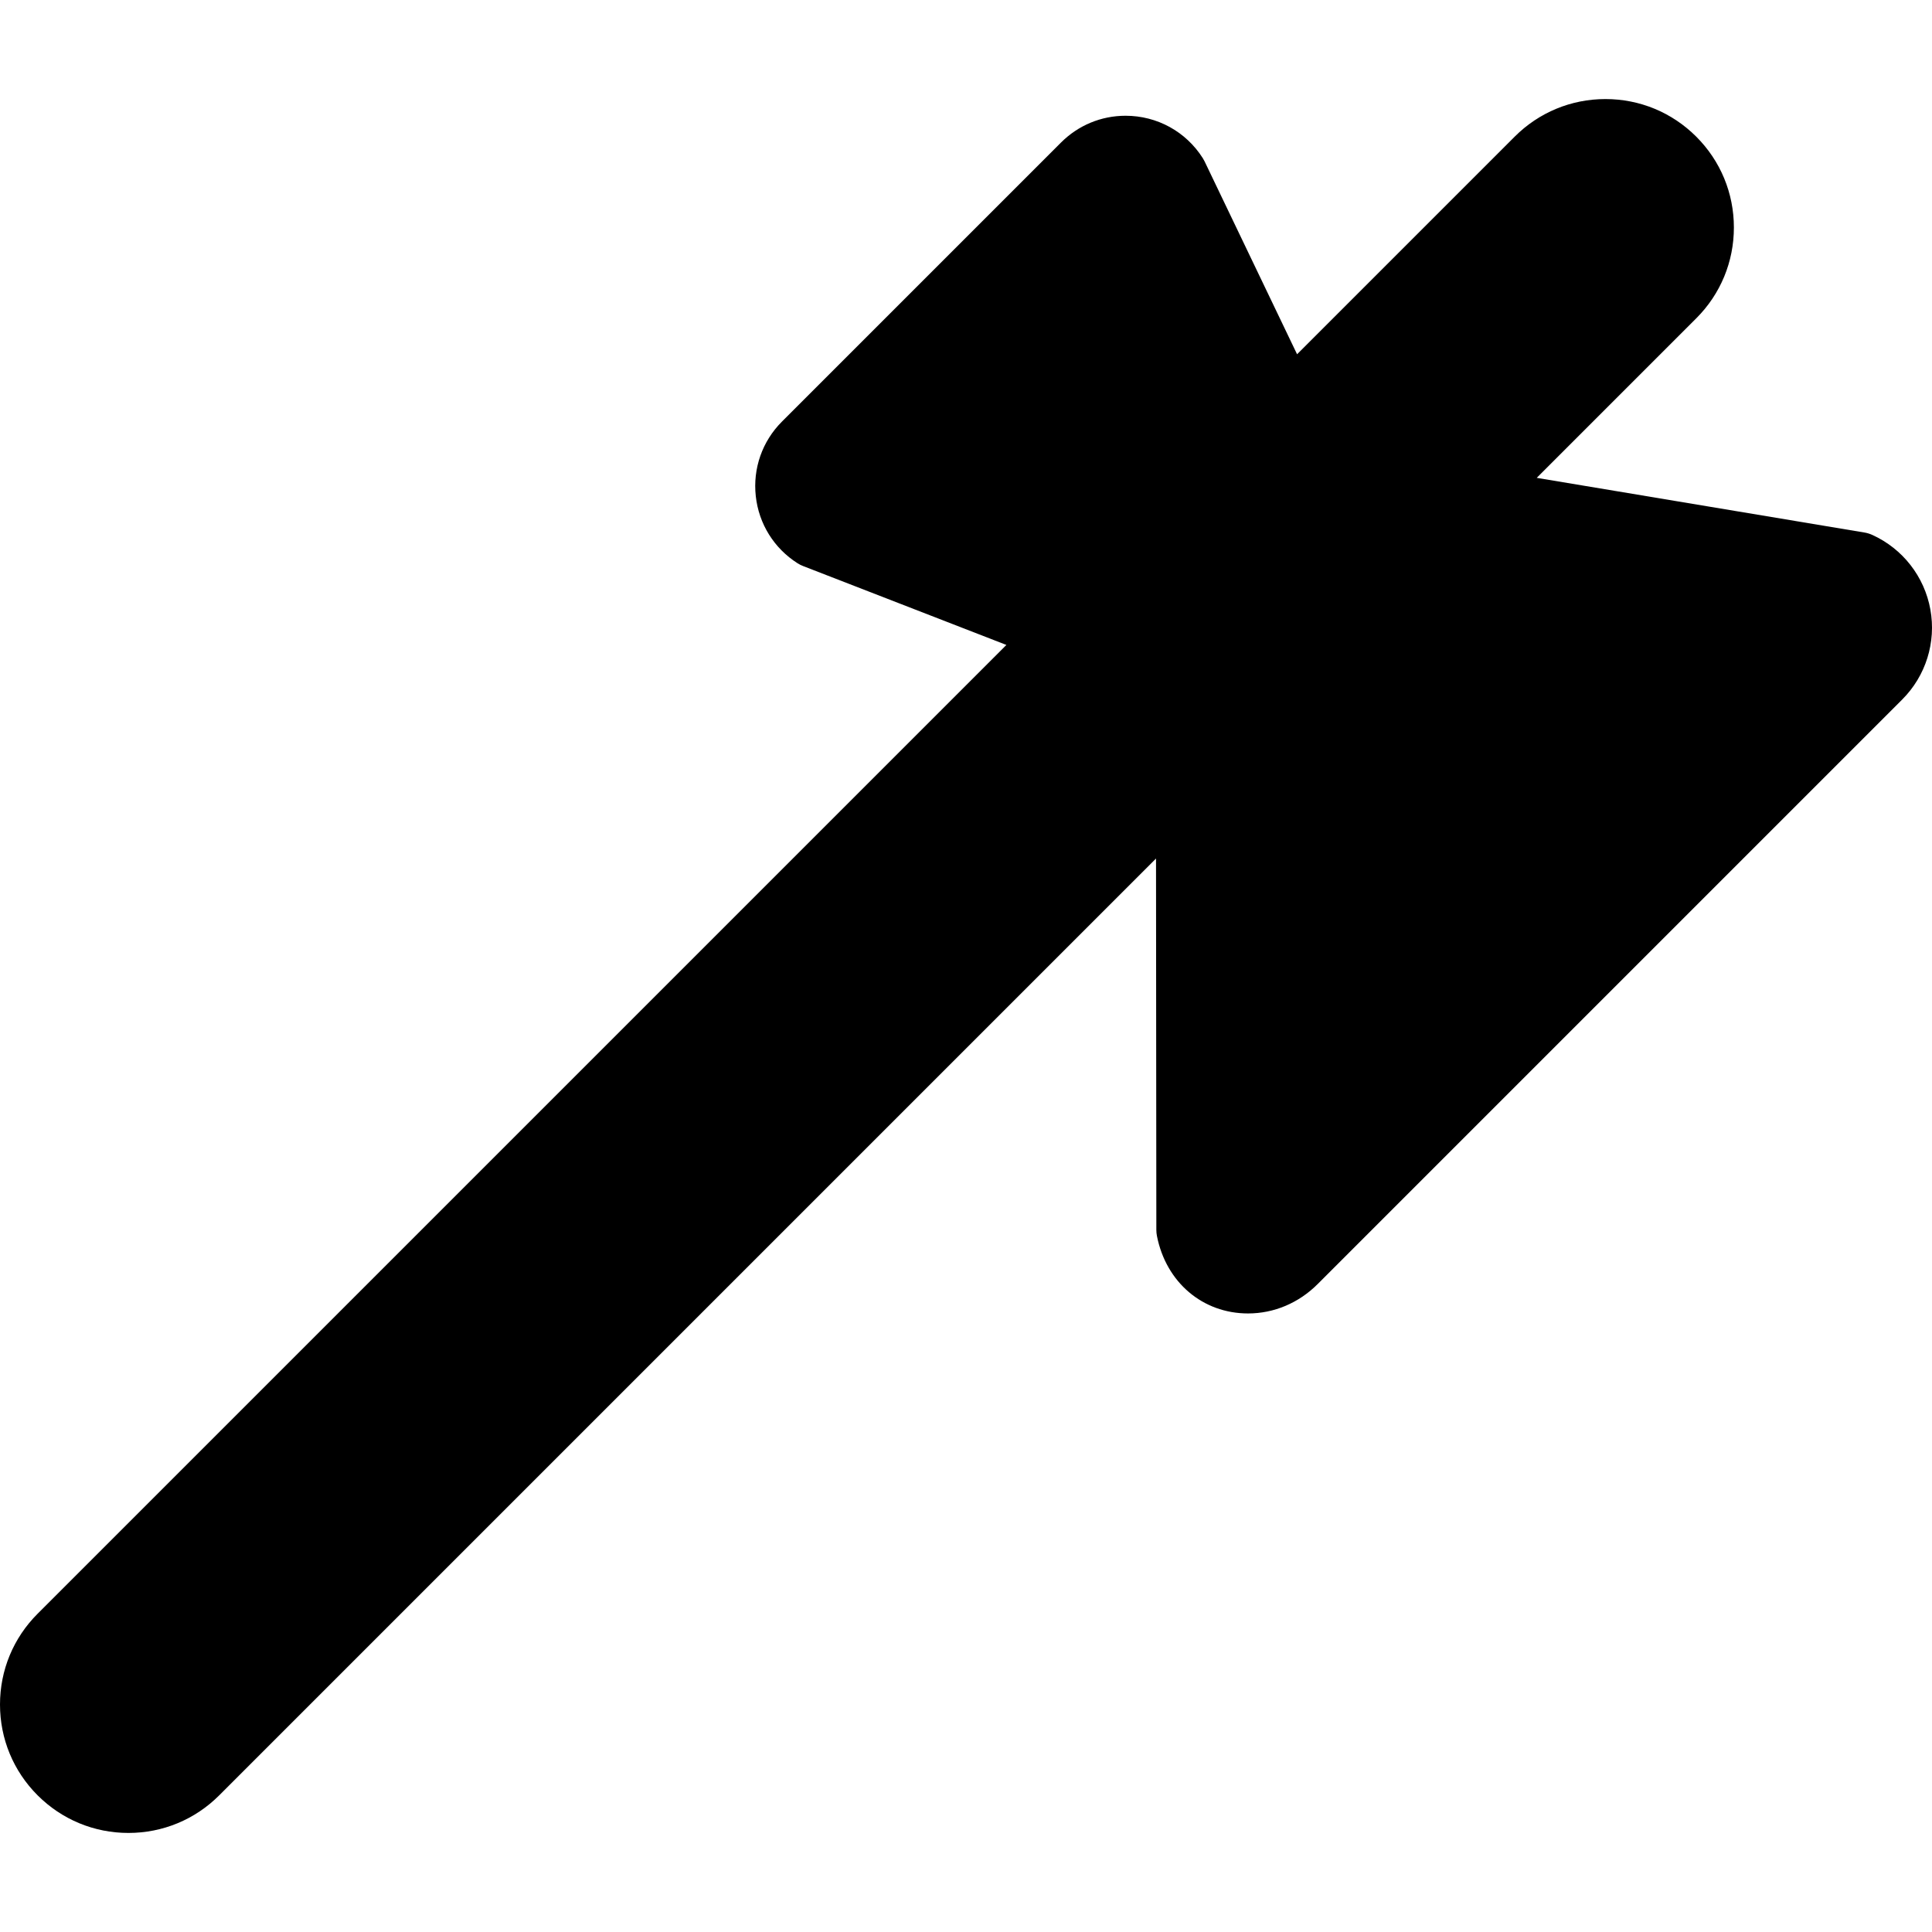 <?xml version="1.0" encoding="iso-8859-1"?>
<!-- Generator: Adobe Illustrator 18.0.0, SVG Export Plug-In . SVG Version: 6.00 Build 0)  -->
<!DOCTYPE svg PUBLIC "-//W3C//DTD SVG 1.1//EN" "http://www.w3.org/Graphics/SVG/1.1/DTD/svg11.dtd">
<svg version="1.1" id="Capa_1" xmlns="http://www.w3.org/2000/svg" xmlns:xlink="http://www.w3.org/1999/xlink" x="0px" y="0px"
	 viewBox="0 0 60.17 60.17" style="enable-background:new 0 0 60.17 60.17;" xml:space="preserve">
<path d="M60.119,18.981c-0.185-1.023-0.861-1.891-1.807-2.321c-0.08-0.036-0.164-0.062-0.25-0.076L47.86,14.882l4.969-4.969
	C53.584,9.158,54,8.153,54,7.085s-0.416-2.073-1.171-2.828S51.069,3.085,50,3.085s-2.073,0.417-2.828,1.172l-6.776,6.776
	l-2.88-6.006c-0.018-0.036-0.037-0.071-0.058-0.104c-0.525-0.826-1.424-1.318-2.403-1.318c-0.758,0-1.472,0.296-2.01,0.833
	l-8.691,8.691c-0.614,0.614-0.911,1.46-0.816,2.323c0.094,0.863,0.569,1.625,1.301,2.09c0.055,0.035,0.114,0.065,0.175,0.088
	l6.329,2.456l-30.17,30.17C0.416,51.012,0,52.017,0,53.085s0.416,2.073,1.171,2.828S2.931,57.085,4,57.085s2.073-0.417,2.828-1.172
	l29.175-29.175l0.01,11.565c0,0.064,0.006,0.128,0.019,0.192c0.284,1.442,1.424,2.411,2.837,2.411c0.809,0,1.579-0.325,2.169-0.916
	l18.203-18.203C59.977,21.052,60.305,20.003,60.119,18.981z"/>
<g>
</g>
<g>
</g>
<g>
</g>
<g>
</g>
<g>
</g>
<g>
</g>
<g>
</g>
<g>
</g>
<g>
</g>
<g>
</g>
<g>
</g>
<g>
</g>
<g>
</g>
<g>
</g>
<g>
</g>
</svg>
